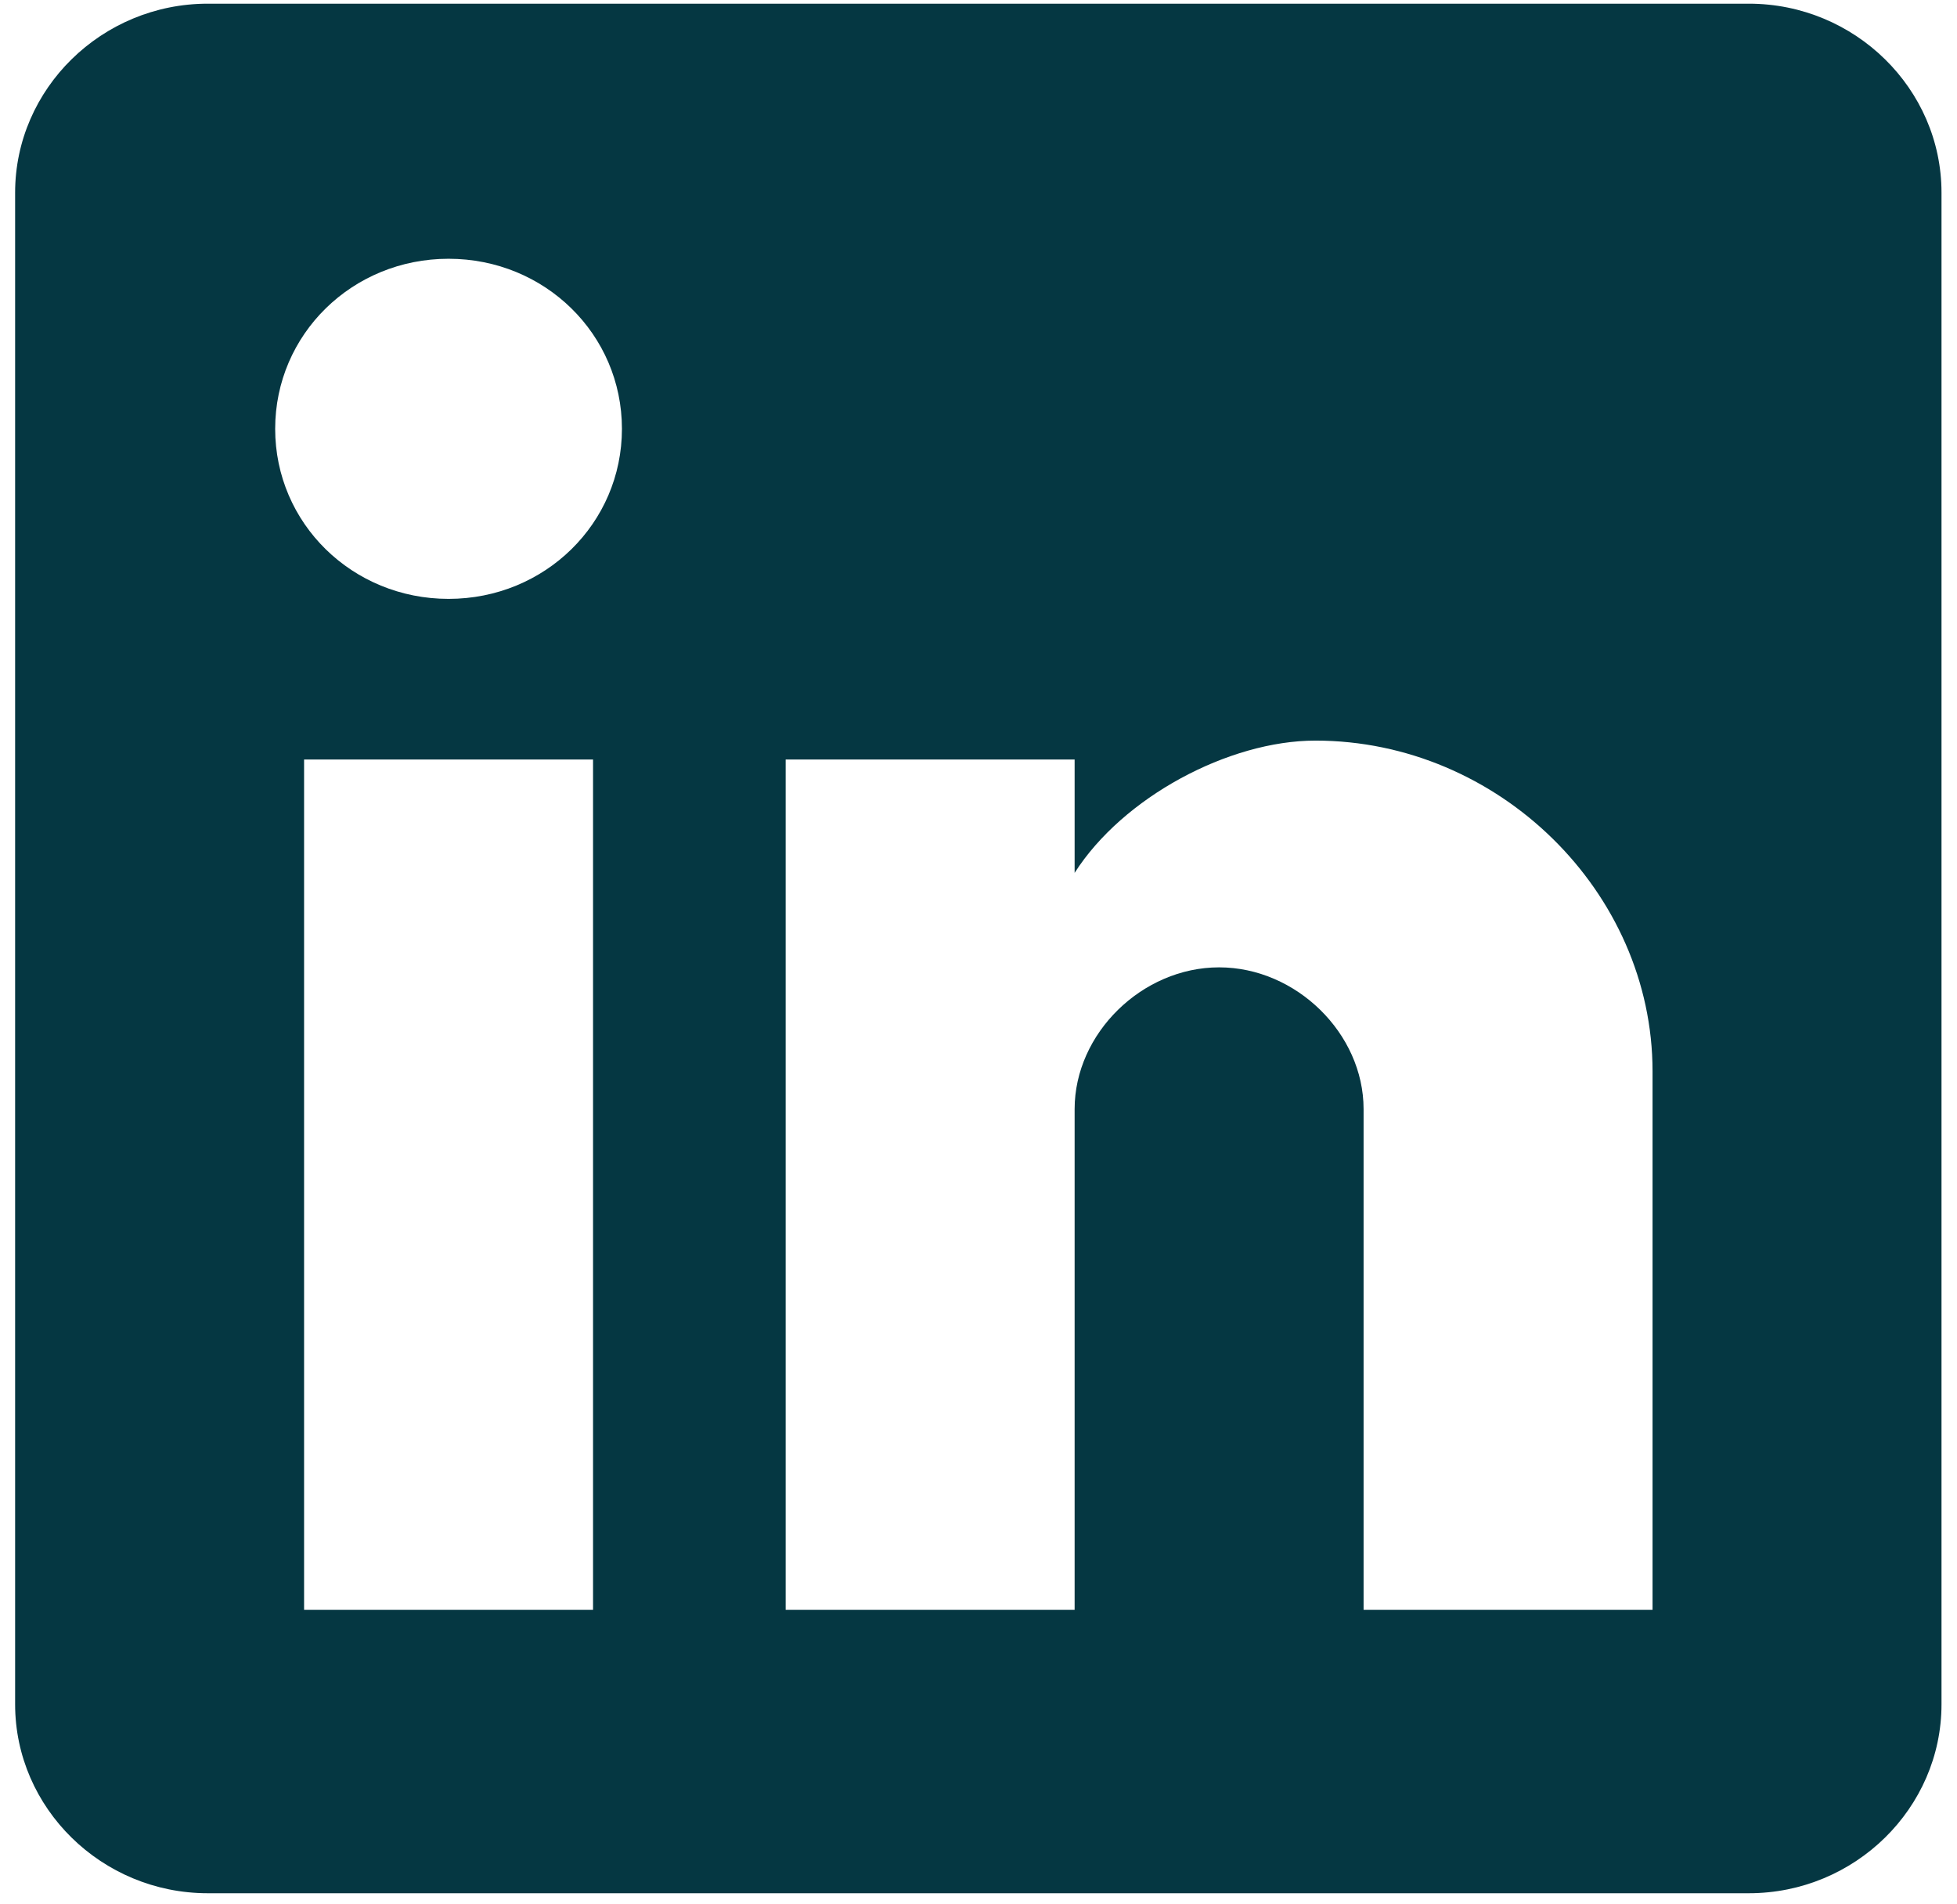 <svg width="110" height="107" viewBox="0 0 110 107" fill="none" xmlns="http://www.w3.org/2000/svg">
<path d="M98.301 0.207H11.678C5.722 0.207 0.85 4.985 0.85 10.826V95.784C0.85 101.624 5.722 106.403 11.678 106.403H98.301C104.256 106.403 109.129 101.624 109.129 95.784V10.826C109.129 4.985 104.256 0.207 98.301 0.207ZM33.334 90.474H17.092V42.685H33.334V90.474ZM25.213 33.658C19.799 33.658 15.467 29.411 15.467 24.101C15.467 18.791 19.799 14.543 25.213 14.543C30.627 14.543 34.958 18.791 34.958 24.101C34.958 29.411 30.627 33.658 25.213 33.658ZM92.887 90.474H76.645V62.332C76.645 58.084 72.855 54.367 68.524 54.367C64.193 54.367 60.403 58.084 60.403 62.332V90.474H44.161V42.685H60.403V49.057C63.11 44.809 69.066 41.623 73.938 41.623C84.225 41.623 92.887 50.119 92.887 60.208V90.474Z" fill="#053742"/>
</svg>
